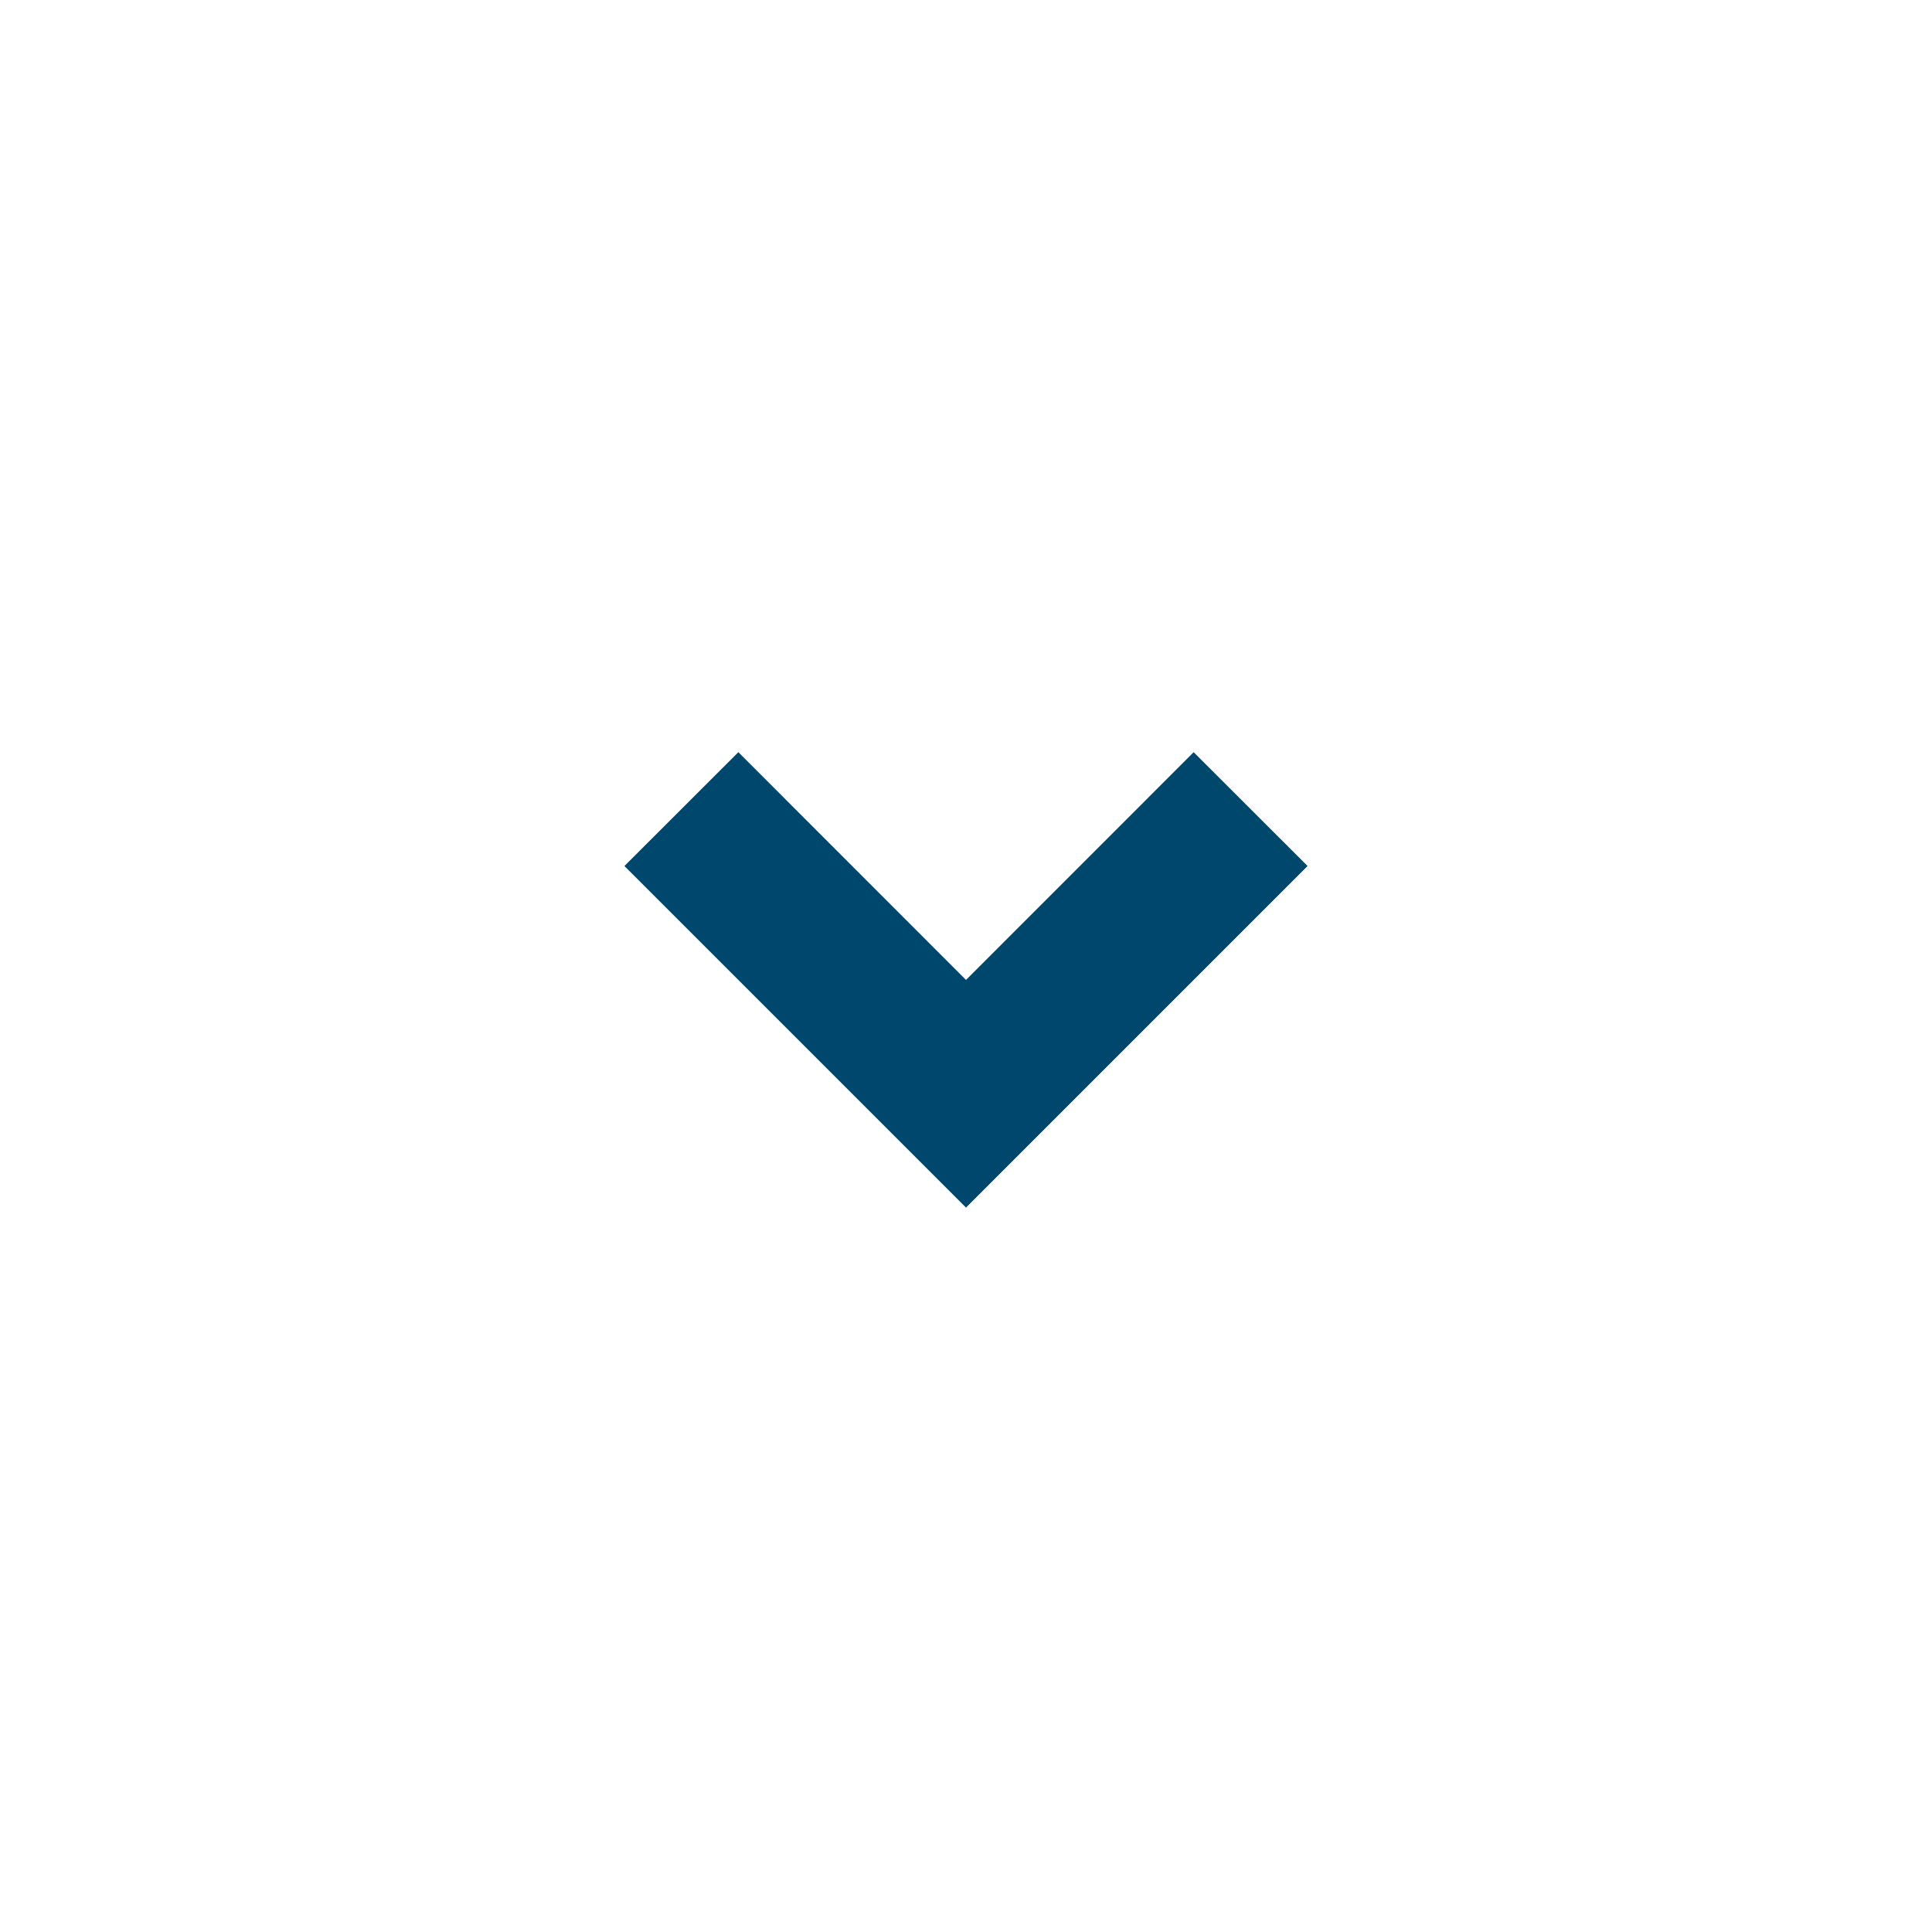 <svg width="24" height="24" viewBox="0 0 24 24" fill="none" xmlns="http://www.w3.org/2000/svg">
<path d="M12 15.001L7.757 10.758L9.172 9.344L12 12.173L14.828 9.344L16.243 10.758L12 15.001Z" fill="#00476D"/>
</svg>
